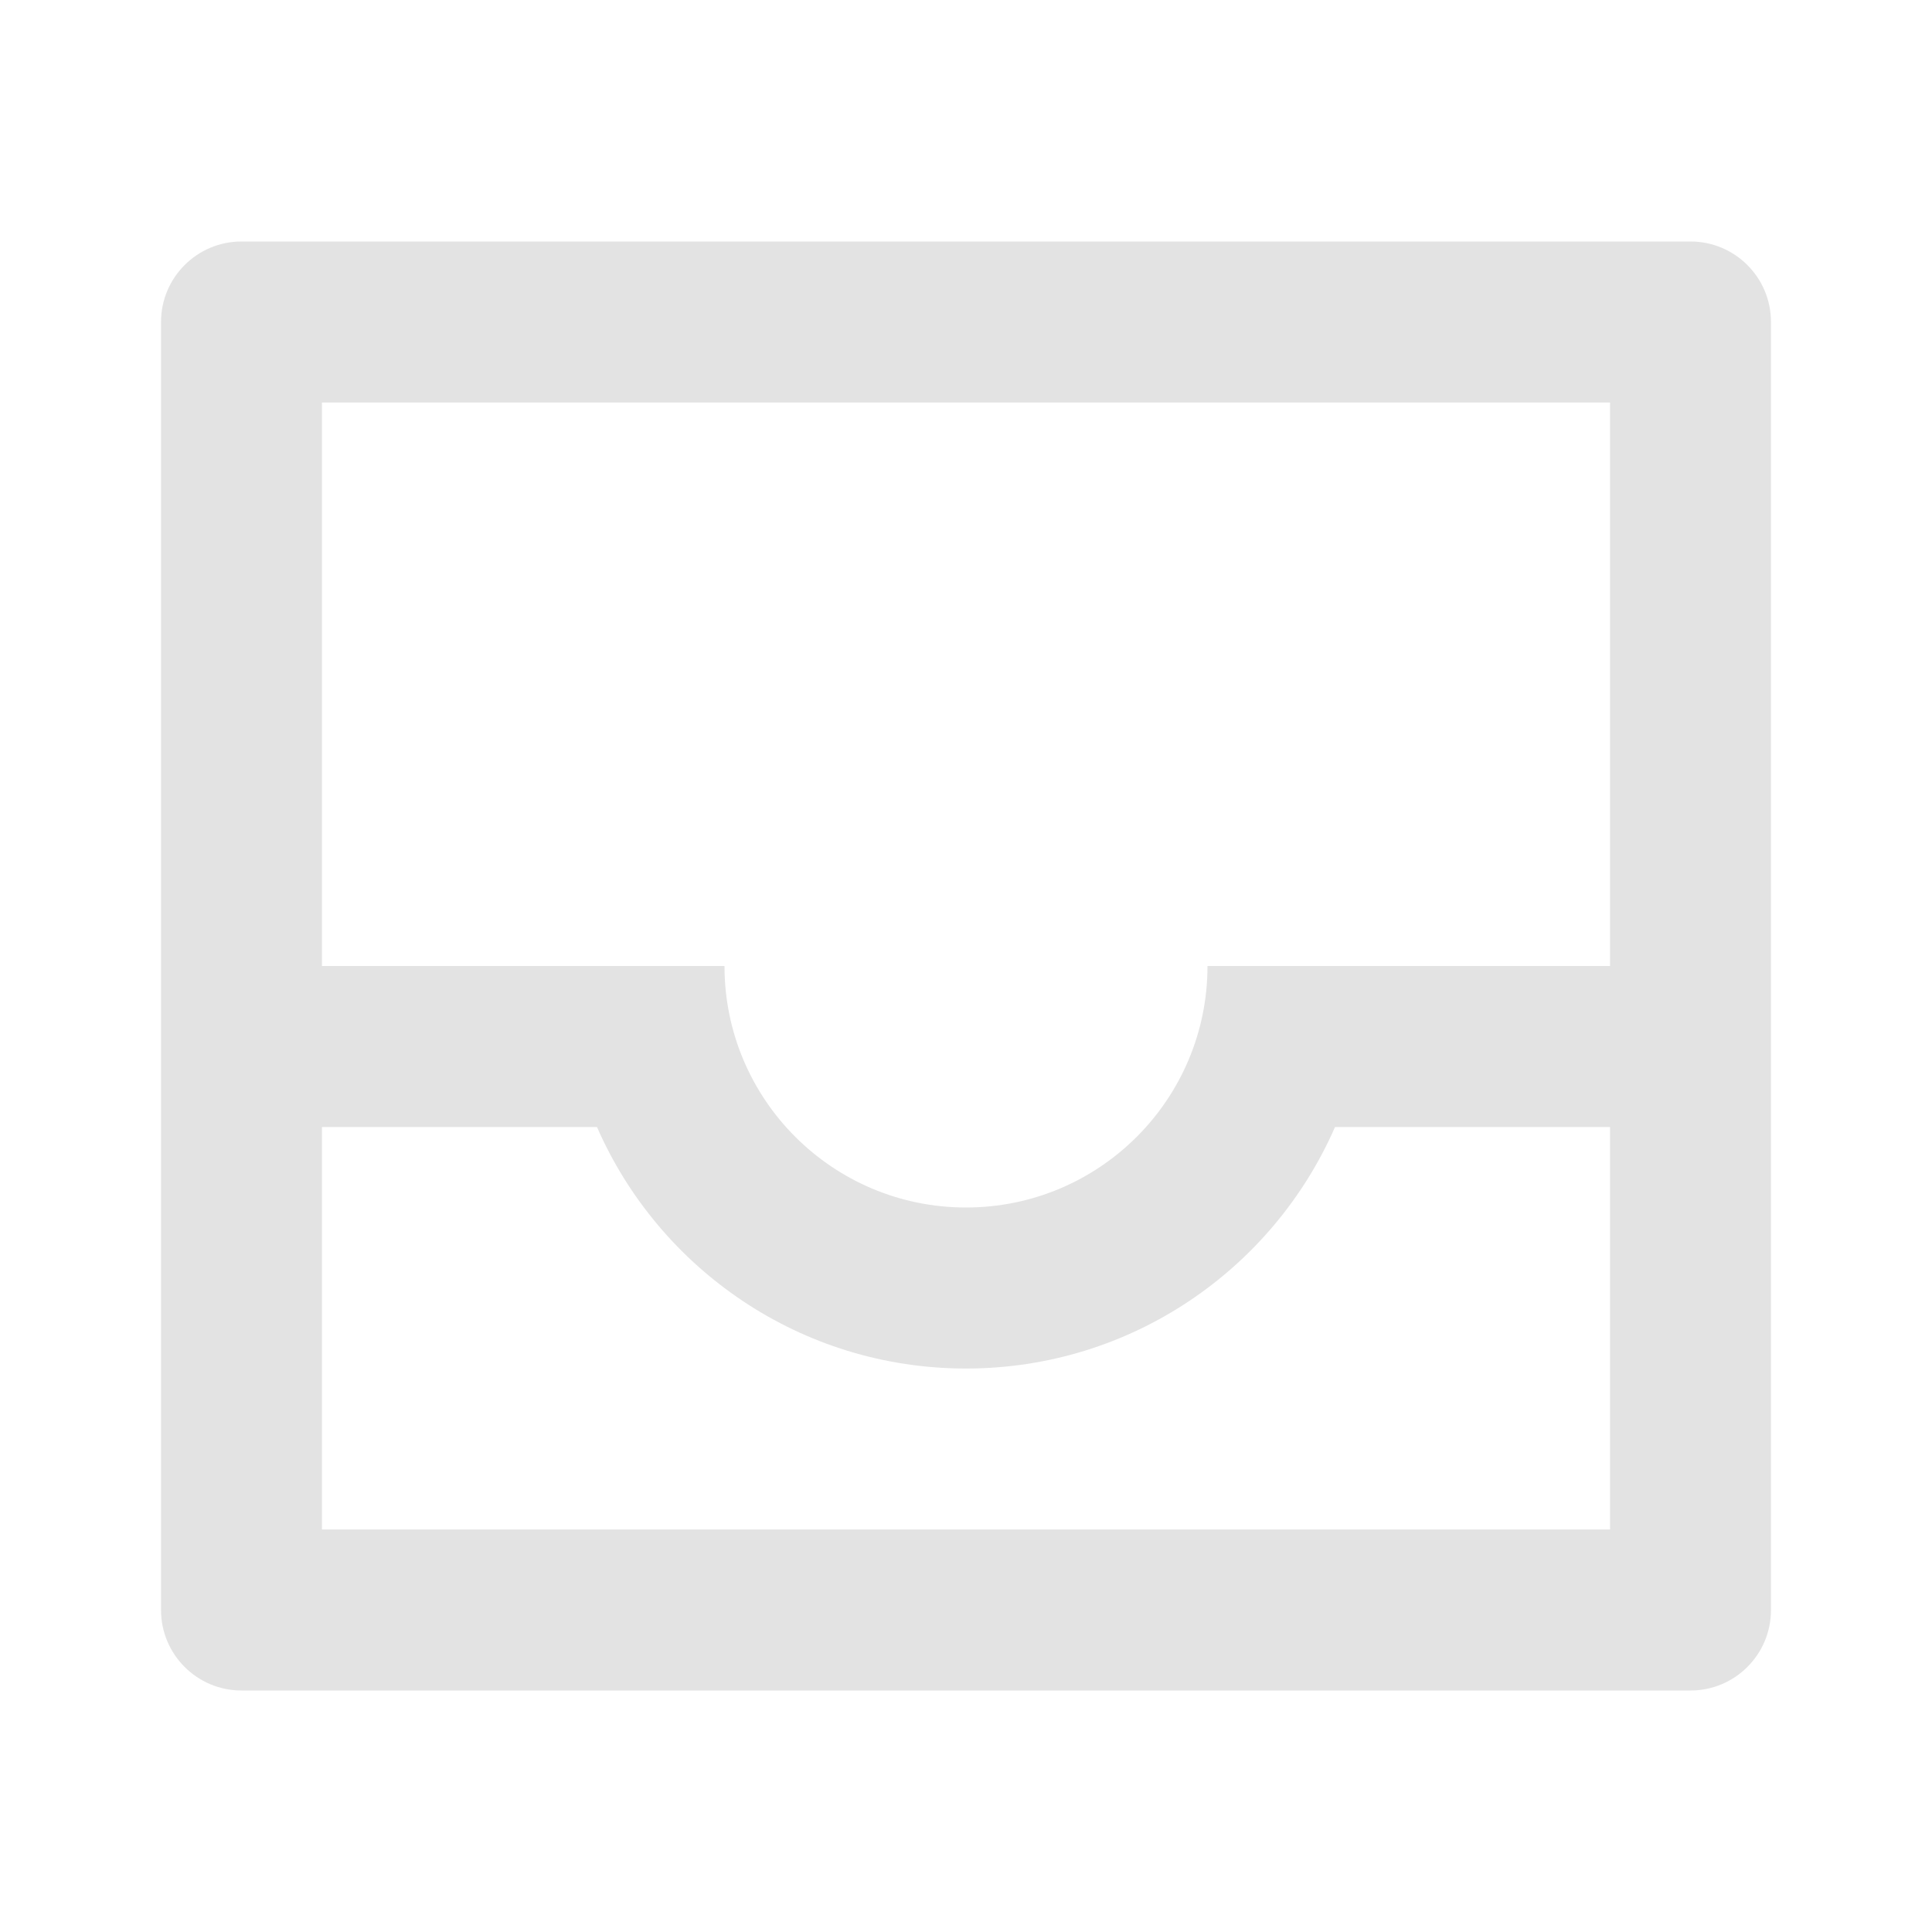 <svg width="20" height="20" viewBox="0 0 20 20" fill="none" xmlns="http://www.w3.org/2000/svg">
<path d="M17.5 2.5C17.96 2.5 18.333 2.873 18.333 3.333V16.667C18.333 17.127 17.96 17.5 17.5 17.5H2.5C2.04 17.5 1.667 17.127 1.667 16.667V3.333C1.667 2.873 2.04 2.5 2.5 2.5H17.5ZM6.18 11.667H3.333V15.833H16.667V11.667H13.82C13.177 13.138 11.709 14.167 10 14.167C8.291 14.167 6.823 13.138 6.18 11.667ZM16.667 4.167H3.333V10H7.5C7.5 11.381 8.619 12.5 10 12.5C11.381 12.5 12.5 11.381 12.5 10H16.667V4.167Z" fill="#E3E3E3"/>
</svg>
